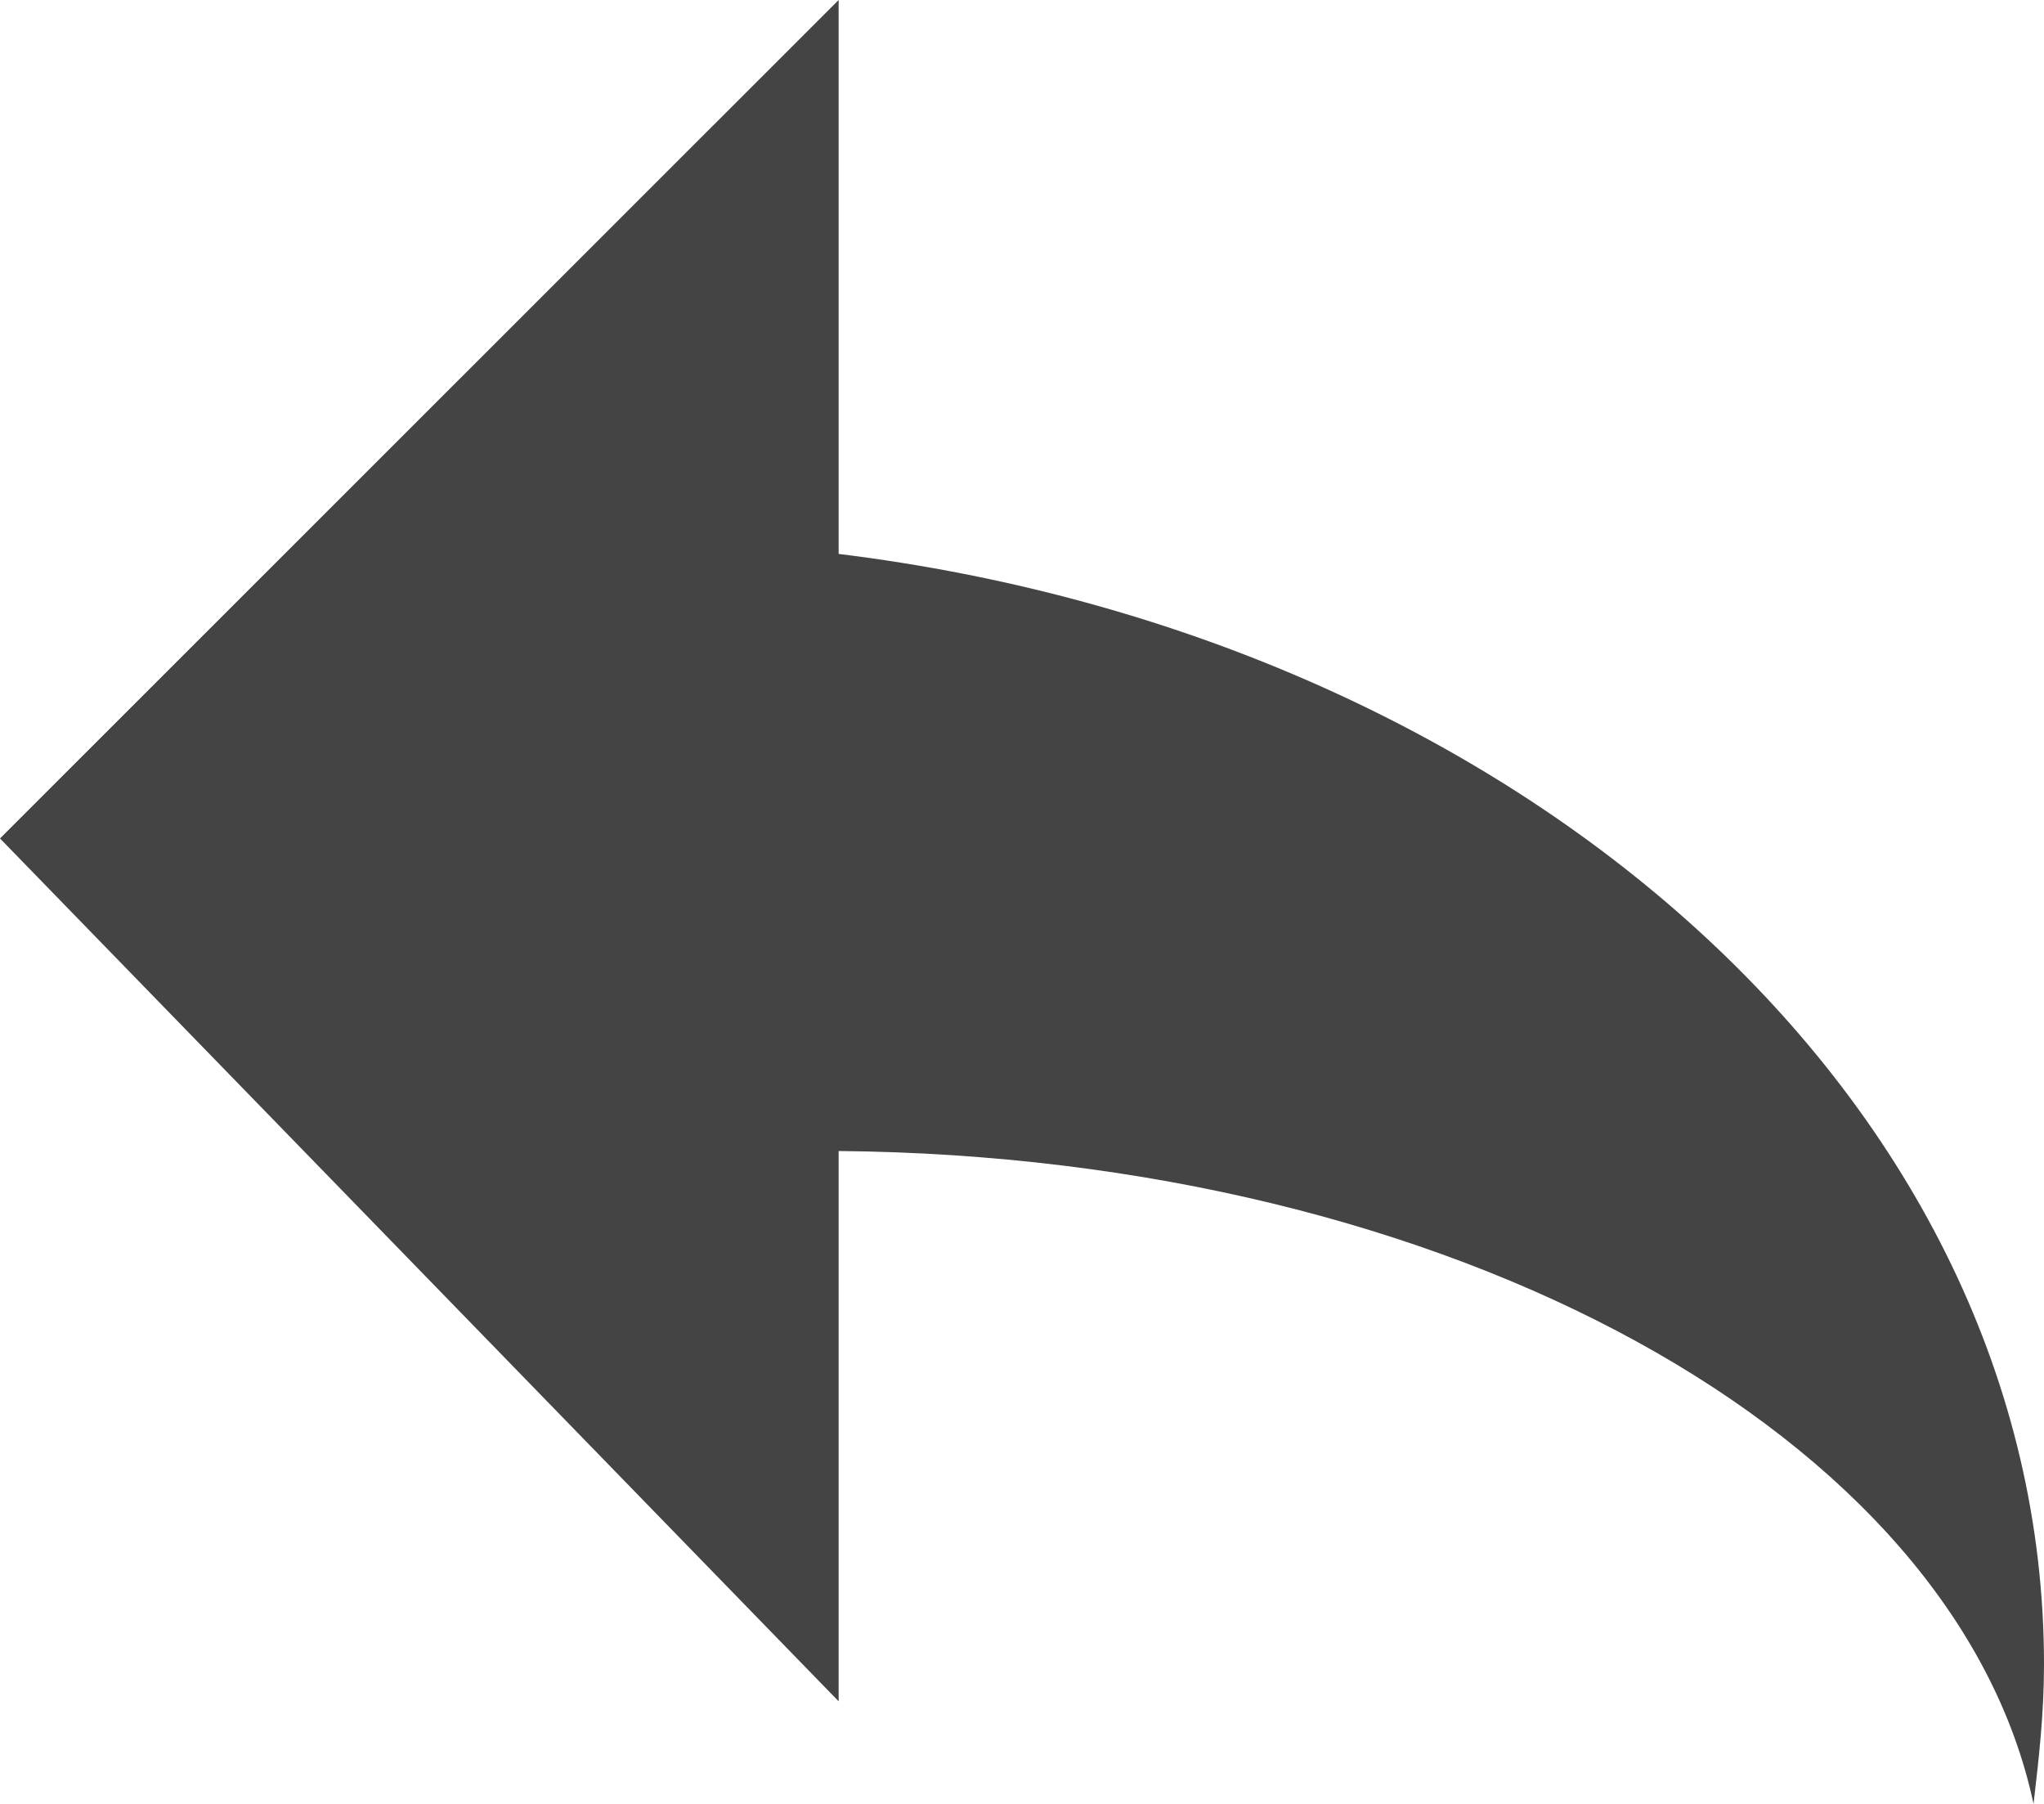 <?xml version="1.0" encoding="UTF-8"?>
<svg width="17px" height="15px" viewBox="0 0 17 15" version="1.1" xmlns="http://www.w3.org/2000/svg" xmlns:xlink="http://www.w3.org/1999/xlink">
    <g id="kommentar-reply" fill="#444444">
        <path d="M6.975,4.606 L6.975,0 L-2.48689958e-14,6.972 L6.975,14.147 L6.975,9.571 C12.074,9.617 16.259,11.938 16.913,15 C16.956,14.629 17,14.258 17,13.84 C17,9.153 12.641,5.302 6.975,4.606 L6.975,4.606 Z"></path>
    </g>
</svg>
